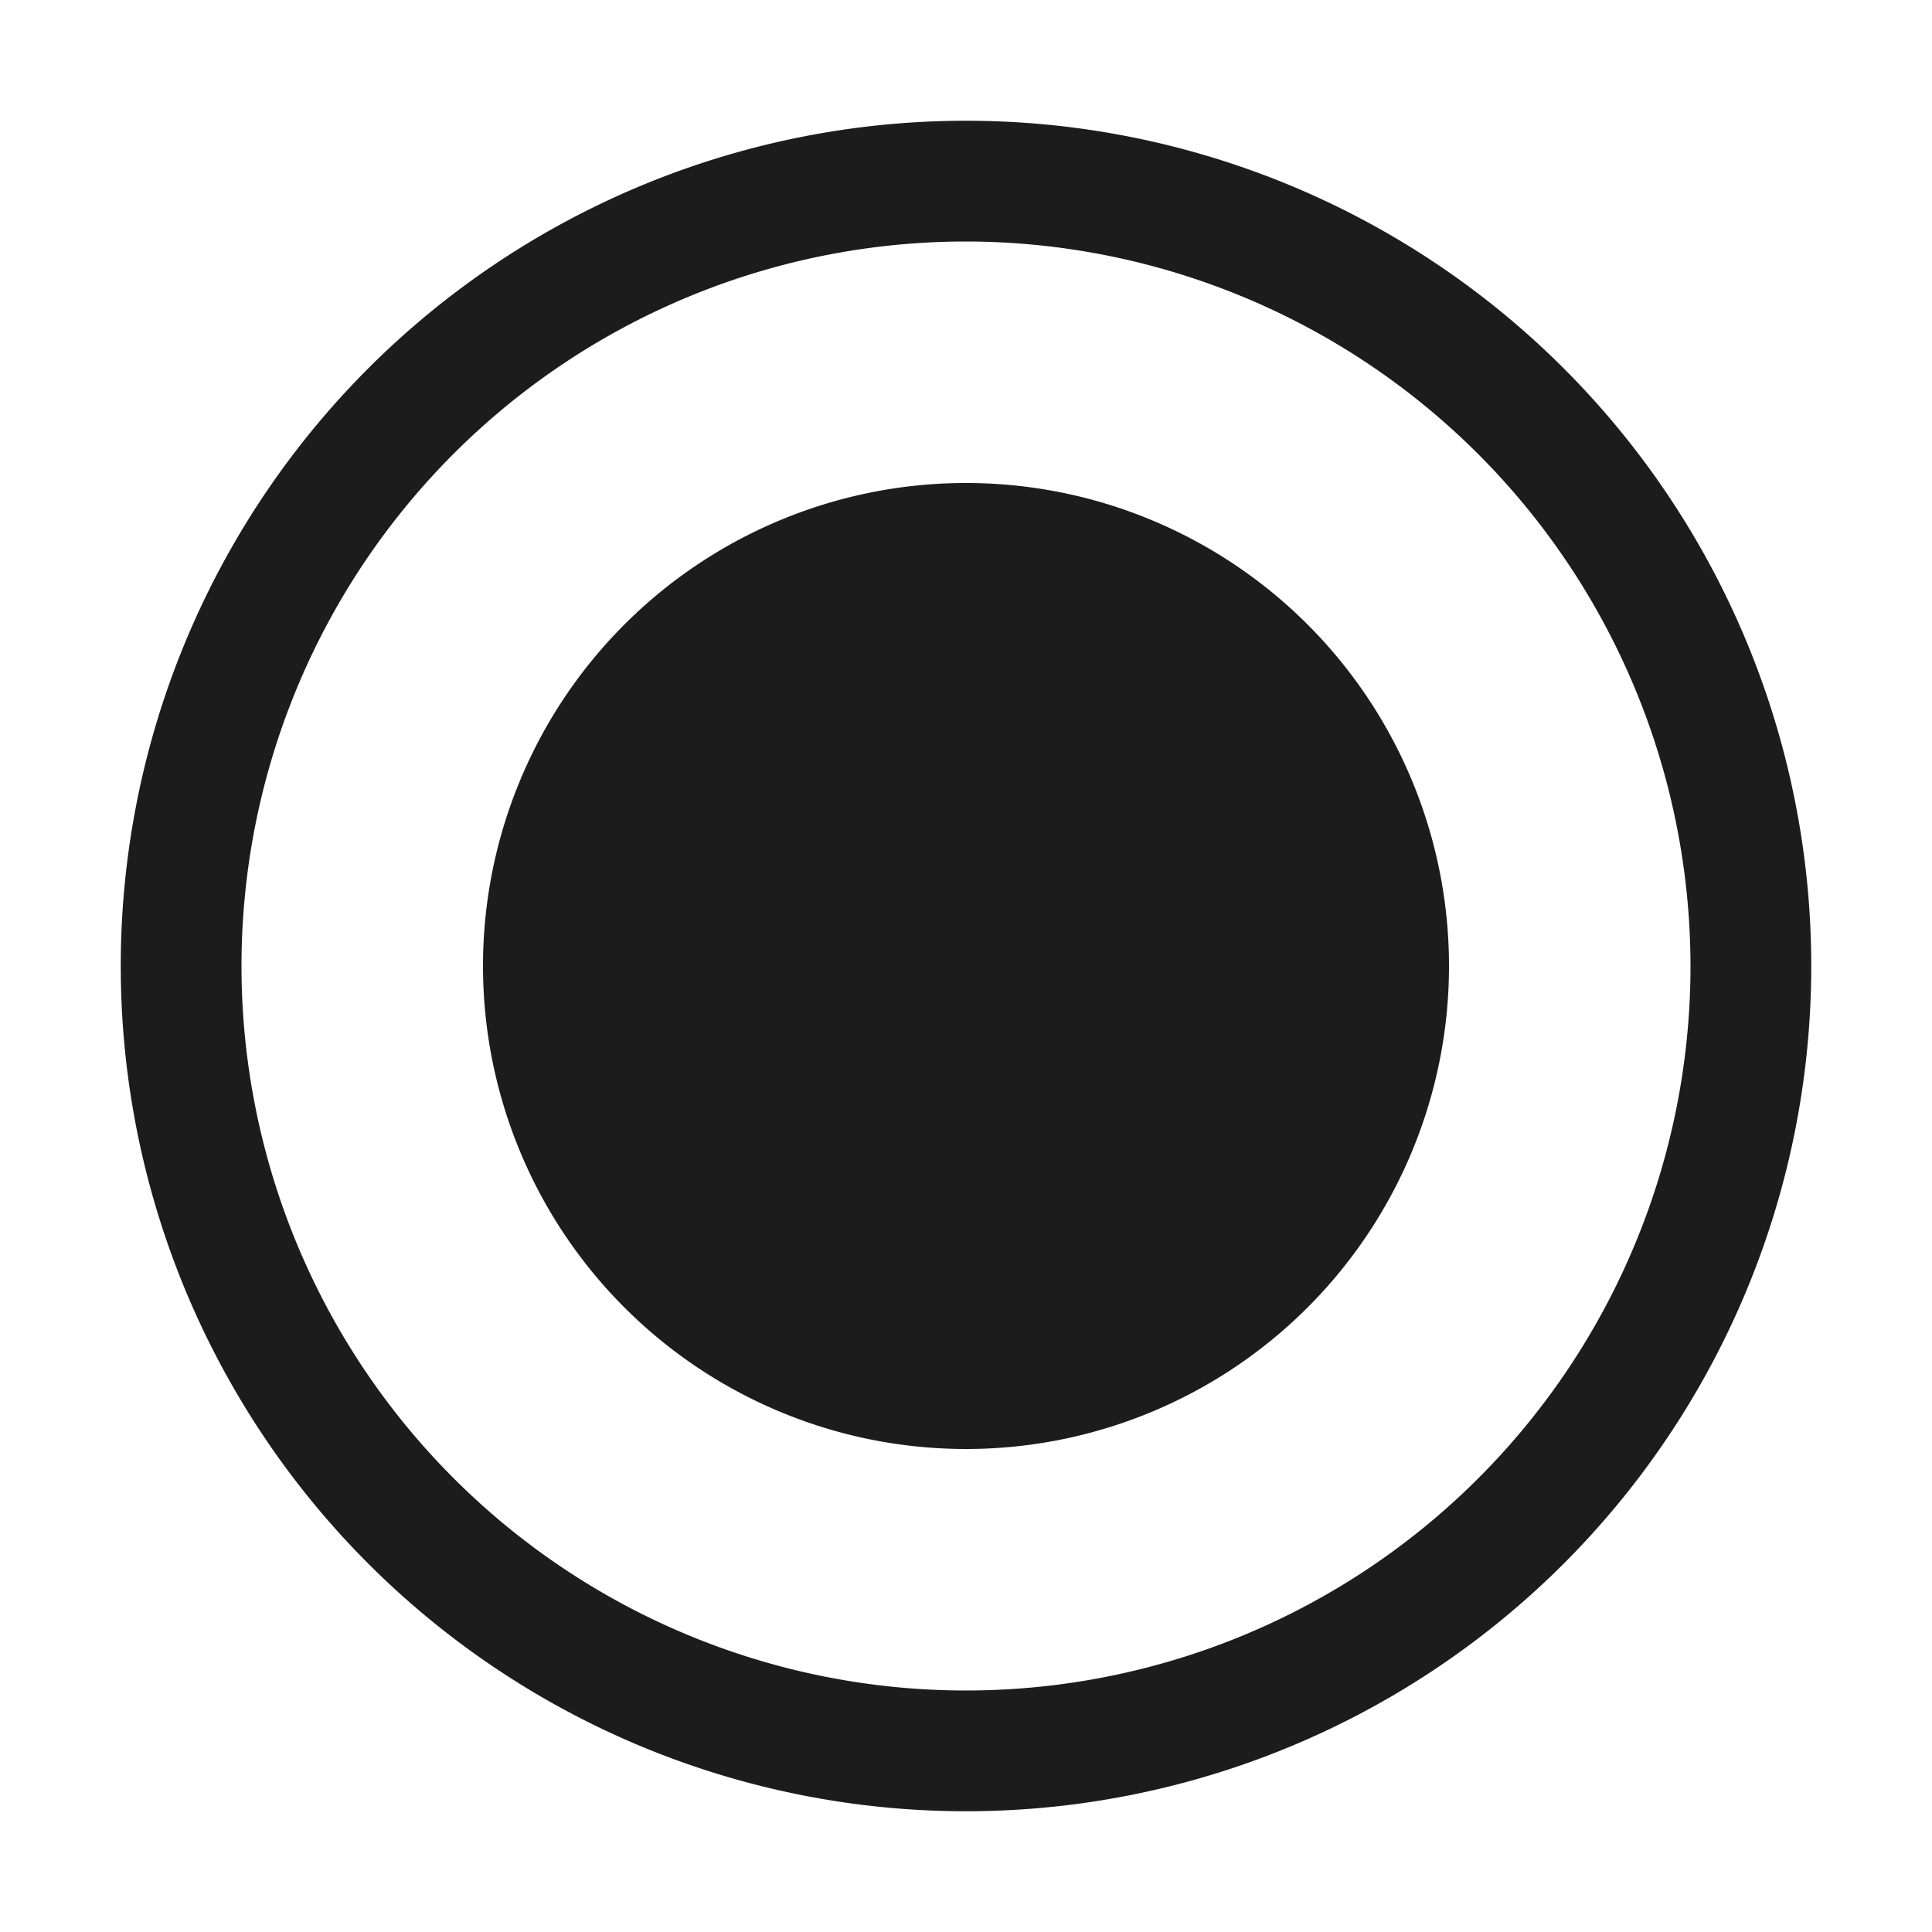 <svg height="16" viewBox="0 0 16 16" width="16" xmlns="http://www.w3.org/2000/svg"><path d="m8 4a4 4 0 1 1 -4 4 4 4 0 0 1 4-4zm0-2a6 6 0 1 0 6 6 6.007 6.007 0 0 0 -6-6m0-1a7 7 0 1 1 -7 7 7 7 0 0 1 7-7z" fill="#1c1c1c"/></svg>